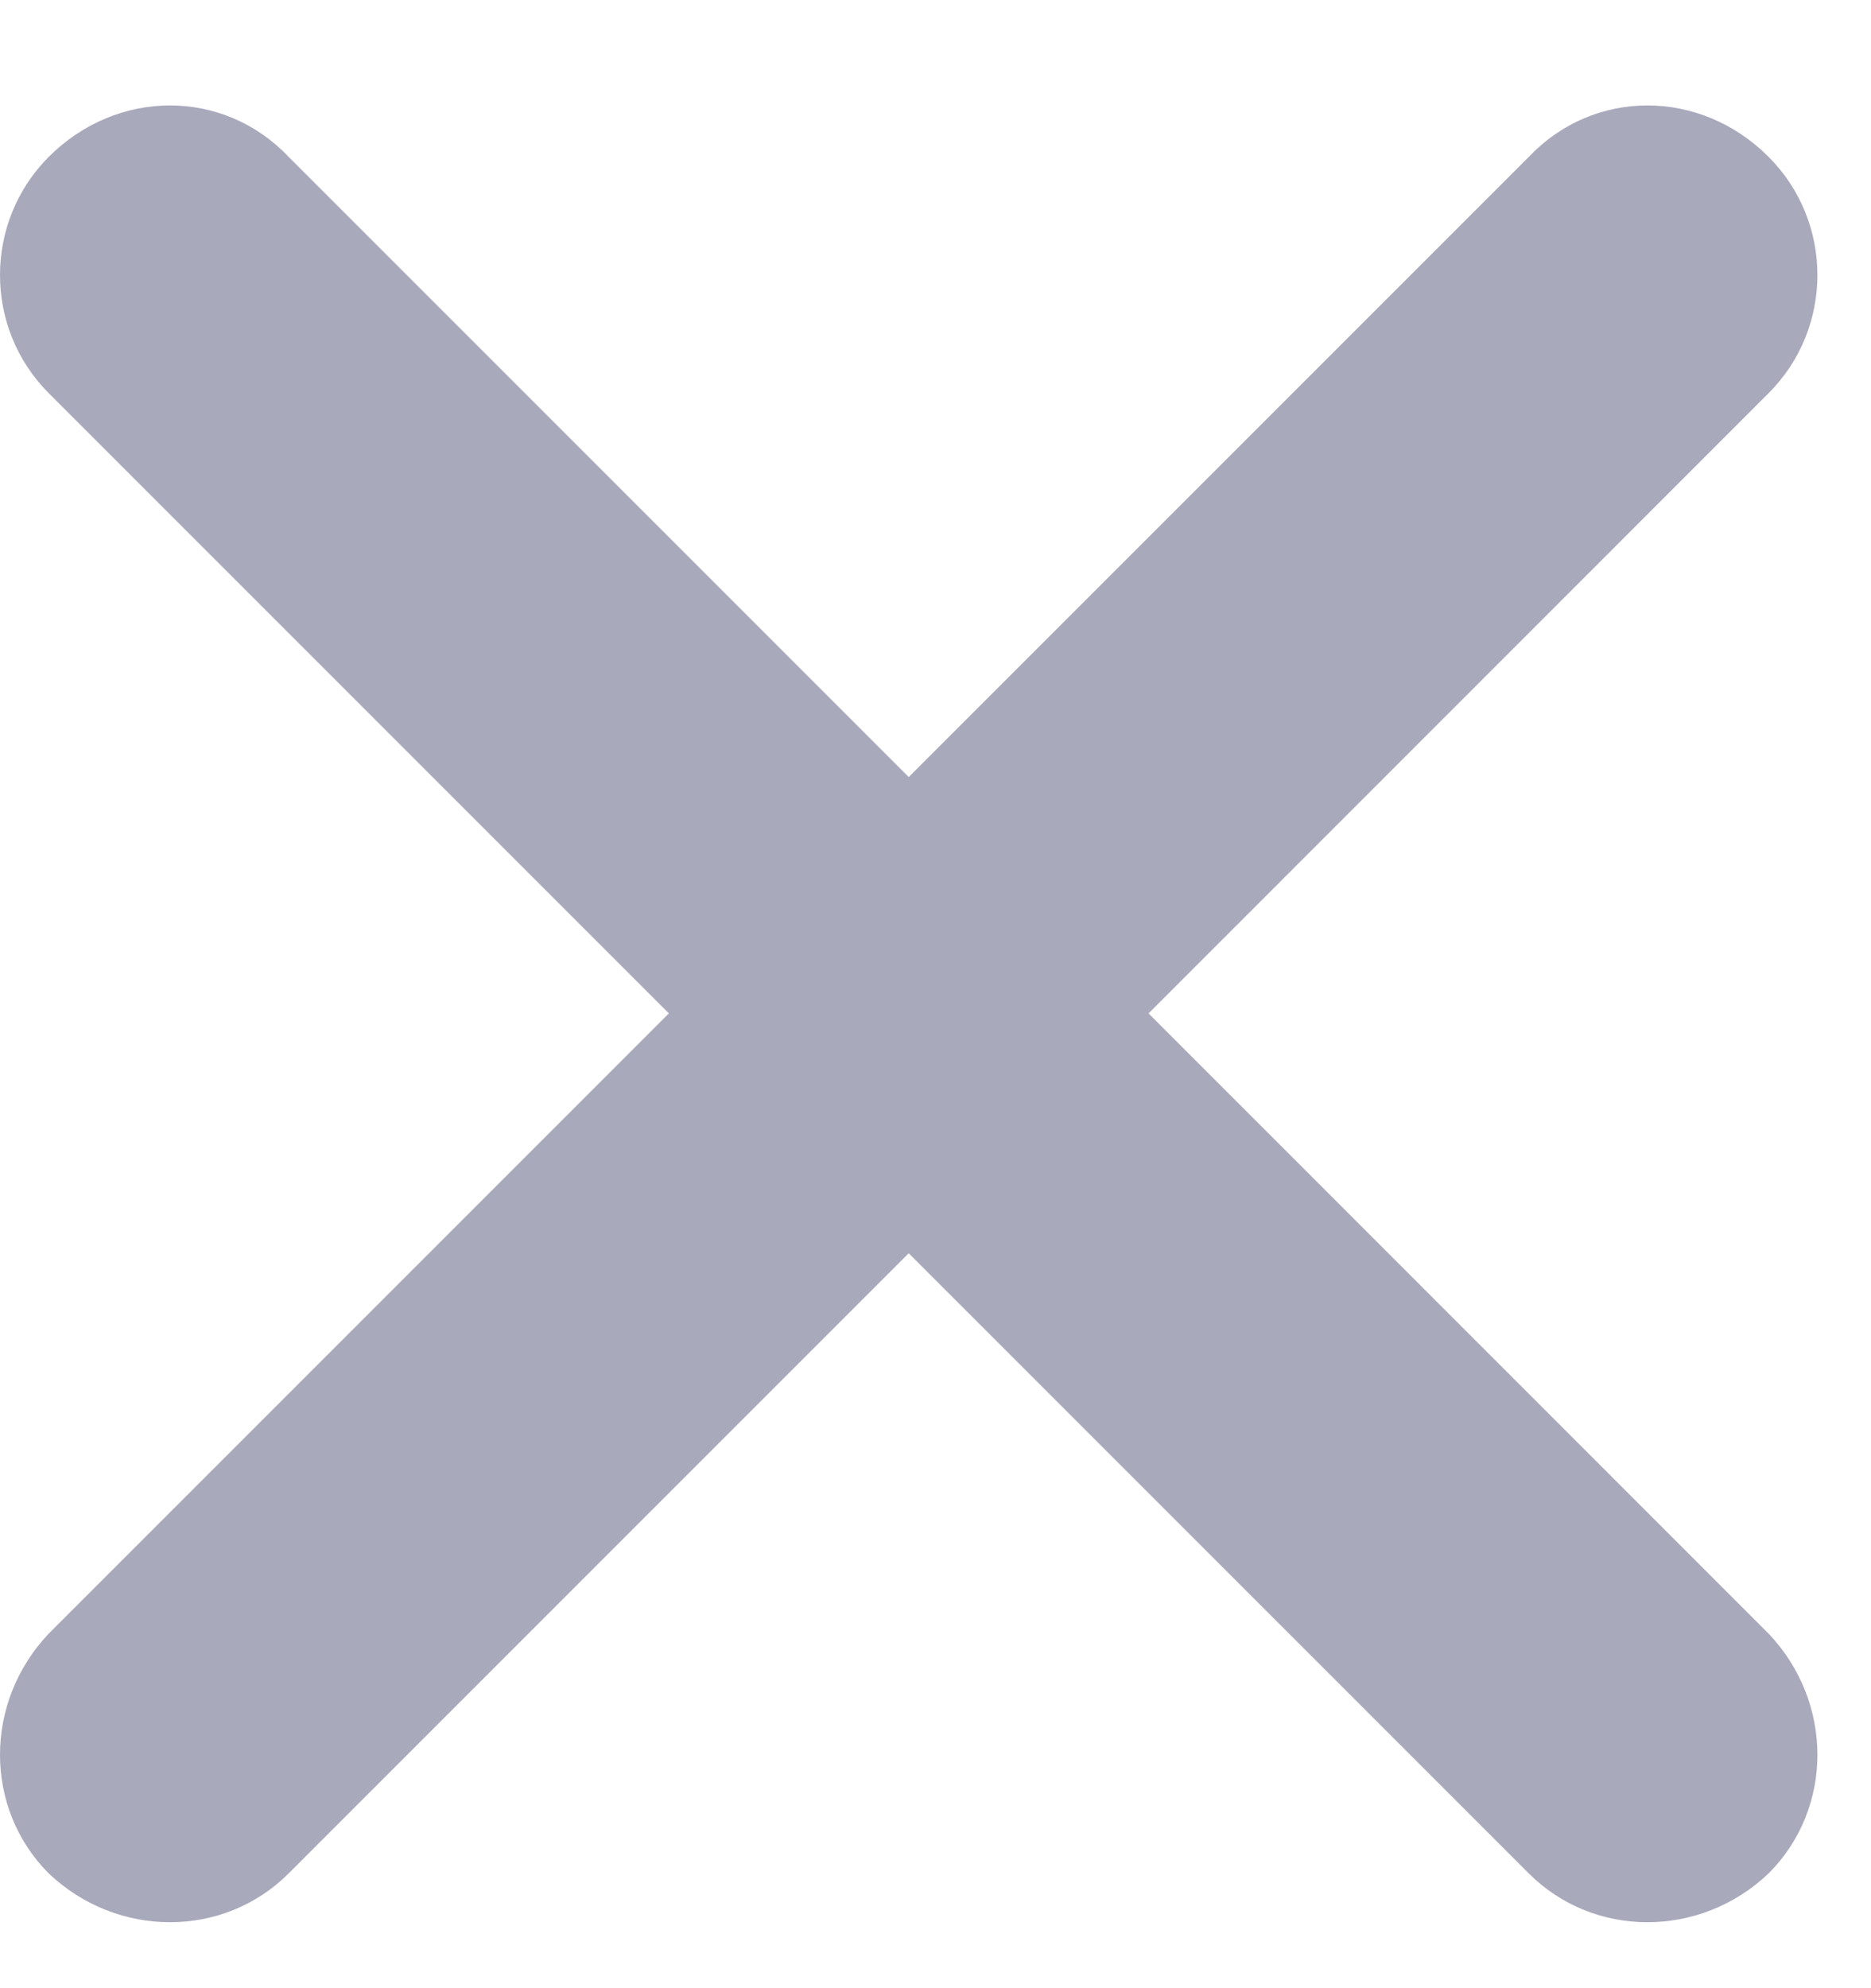 <svg width="16" height="17" viewBox="0 0 16 17" fill="none" xmlns="http://www.w3.org/2000/svg">
<path d="M15.124 16.019C15.681 15.462 15.681 14.554 15.124 13.968L9.822 8.665L15.124 3.362C15.681 2.806 15.681 1.898 15.124 1.341C14.539 0.755 13.63 0.755 13.074 1.341L7.771 6.644L2.468 1.341C1.912 0.755 1.003 0.755 0.417 1.341C-0.139 1.898 -0.139 2.806 0.417 3.362L5.72 8.665L0.417 13.968C-0.139 14.554 -0.139 15.462 0.417 16.019C1.003 16.575 1.912 16.575 2.468 16.019L7.771 10.716L13.074 16.019C13.63 16.575 14.539 16.575 15.124 16.019Z" fill="#A9A9BC"/>
</svg>
